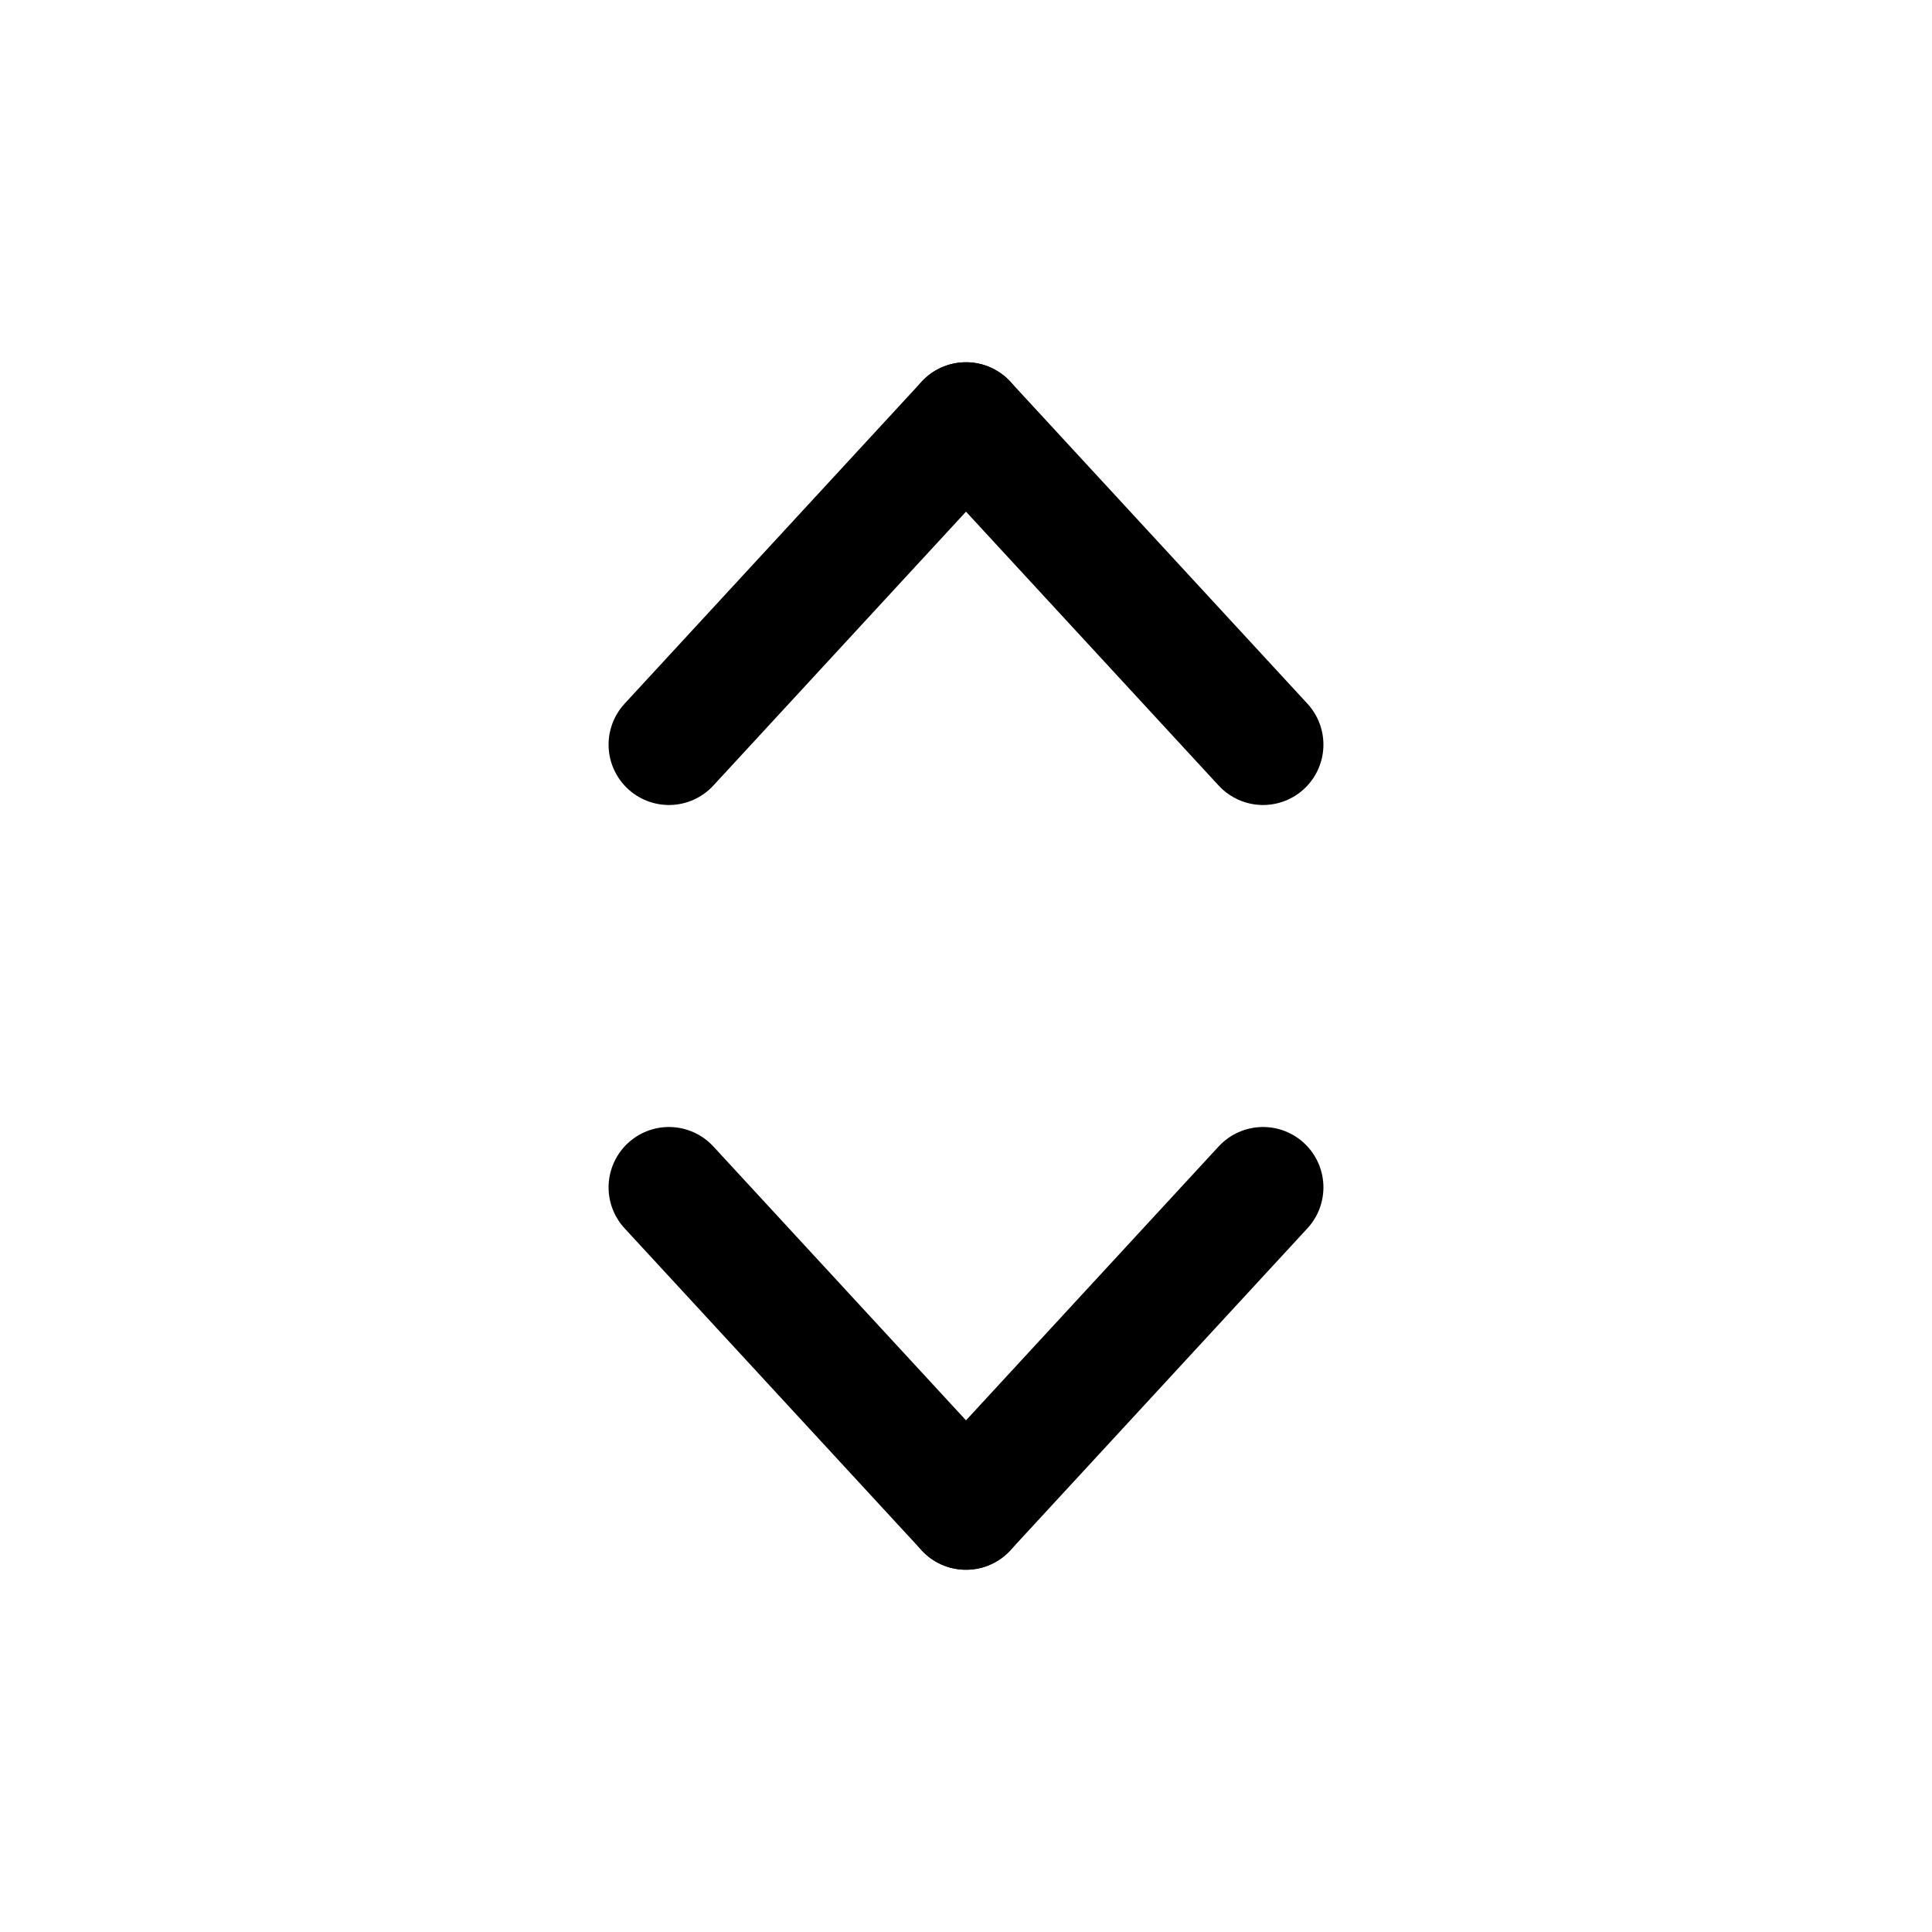 <svg width="24" height="24" viewBox="0 0 24 24" fill="none" xmlns="http://www.w3.org/2000/svg">
<g id="Arrow Up &#38; Down">
<g id="Group">
<g id="Group_2">
<path id="Vector" d="M12 5.25L8.31 9.25" stroke="black" stroke-width="1.5" stroke-linecap="round" stroke-linejoin="round"/>
<path id="Vector_2" d="M12 5.25L15.69 9.25" stroke="black" stroke-width="1.5" stroke-linecap="round" stroke-linejoin="round"/>
</g>
<g id="Group_3">
<path id="Vector_3" d="M12 18.75L8.31 14.75" stroke="black" stroke-width="1.5" stroke-linecap="round" stroke-linejoin="round"/>
<path id="Vector_4" d="M12 18.75L15.69 14.75" stroke="black" stroke-width="1.5" stroke-linecap="round" stroke-linejoin="round"/>
</g>
</g>
</g>
</svg>
